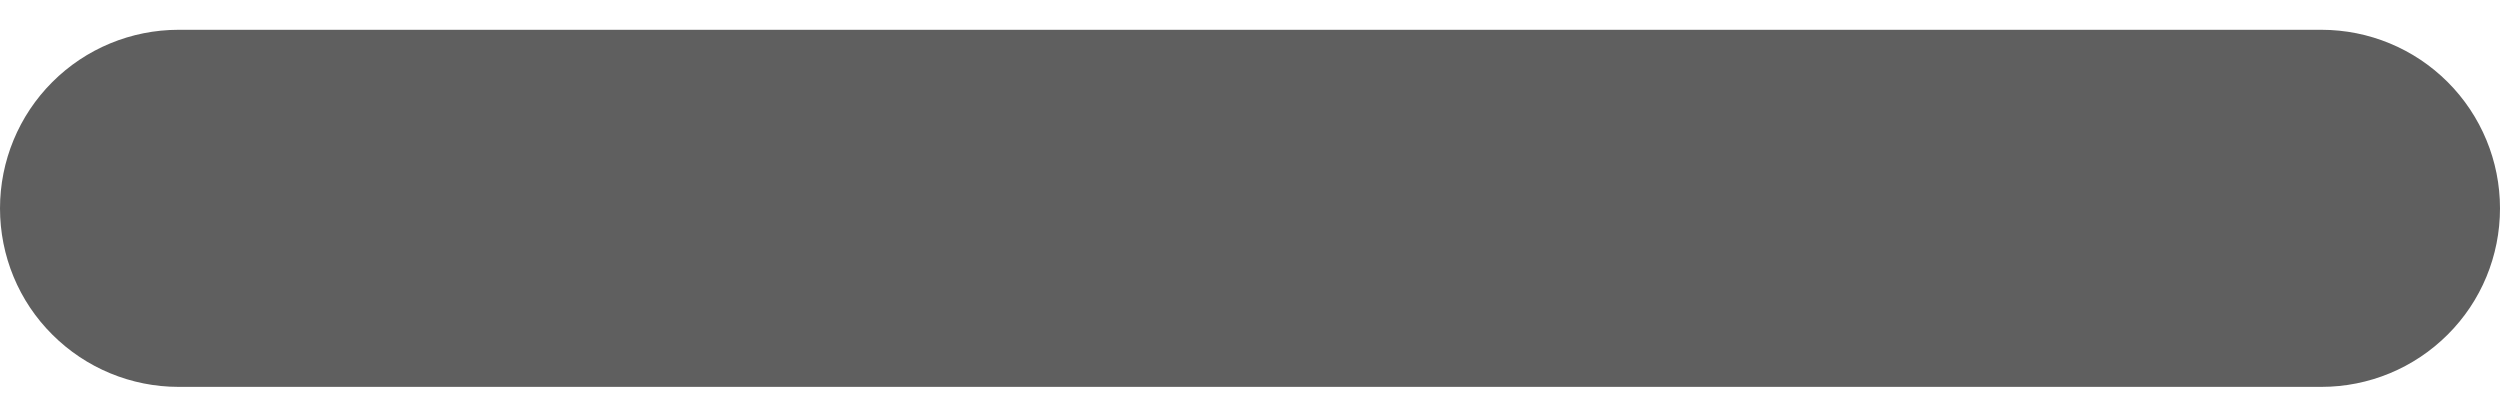 <svg width="12" height="2" viewBox="0 0 12 2" fill="none" xmlns="http://www.w3.org/2000/svg">
<path d="M11.143 1.857H0.857C0.63 1.857 0.412 1.767 0.251 1.606C0.09 1.446 0 1.228 0 1C0 0.773 0.09 0.555 0.251 0.394C0.412 0.233 0.63 0.143 0.857 0.143H11.143C11.37 0.143 11.588 0.233 11.749 0.394C11.91 0.555 12 0.773 12 1C12 1.228 11.91 1.446 11.749 1.606C11.588 1.767 11.37 1.857 11.143 1.857Z" fill="#5F5F5F"/>
</svg>
